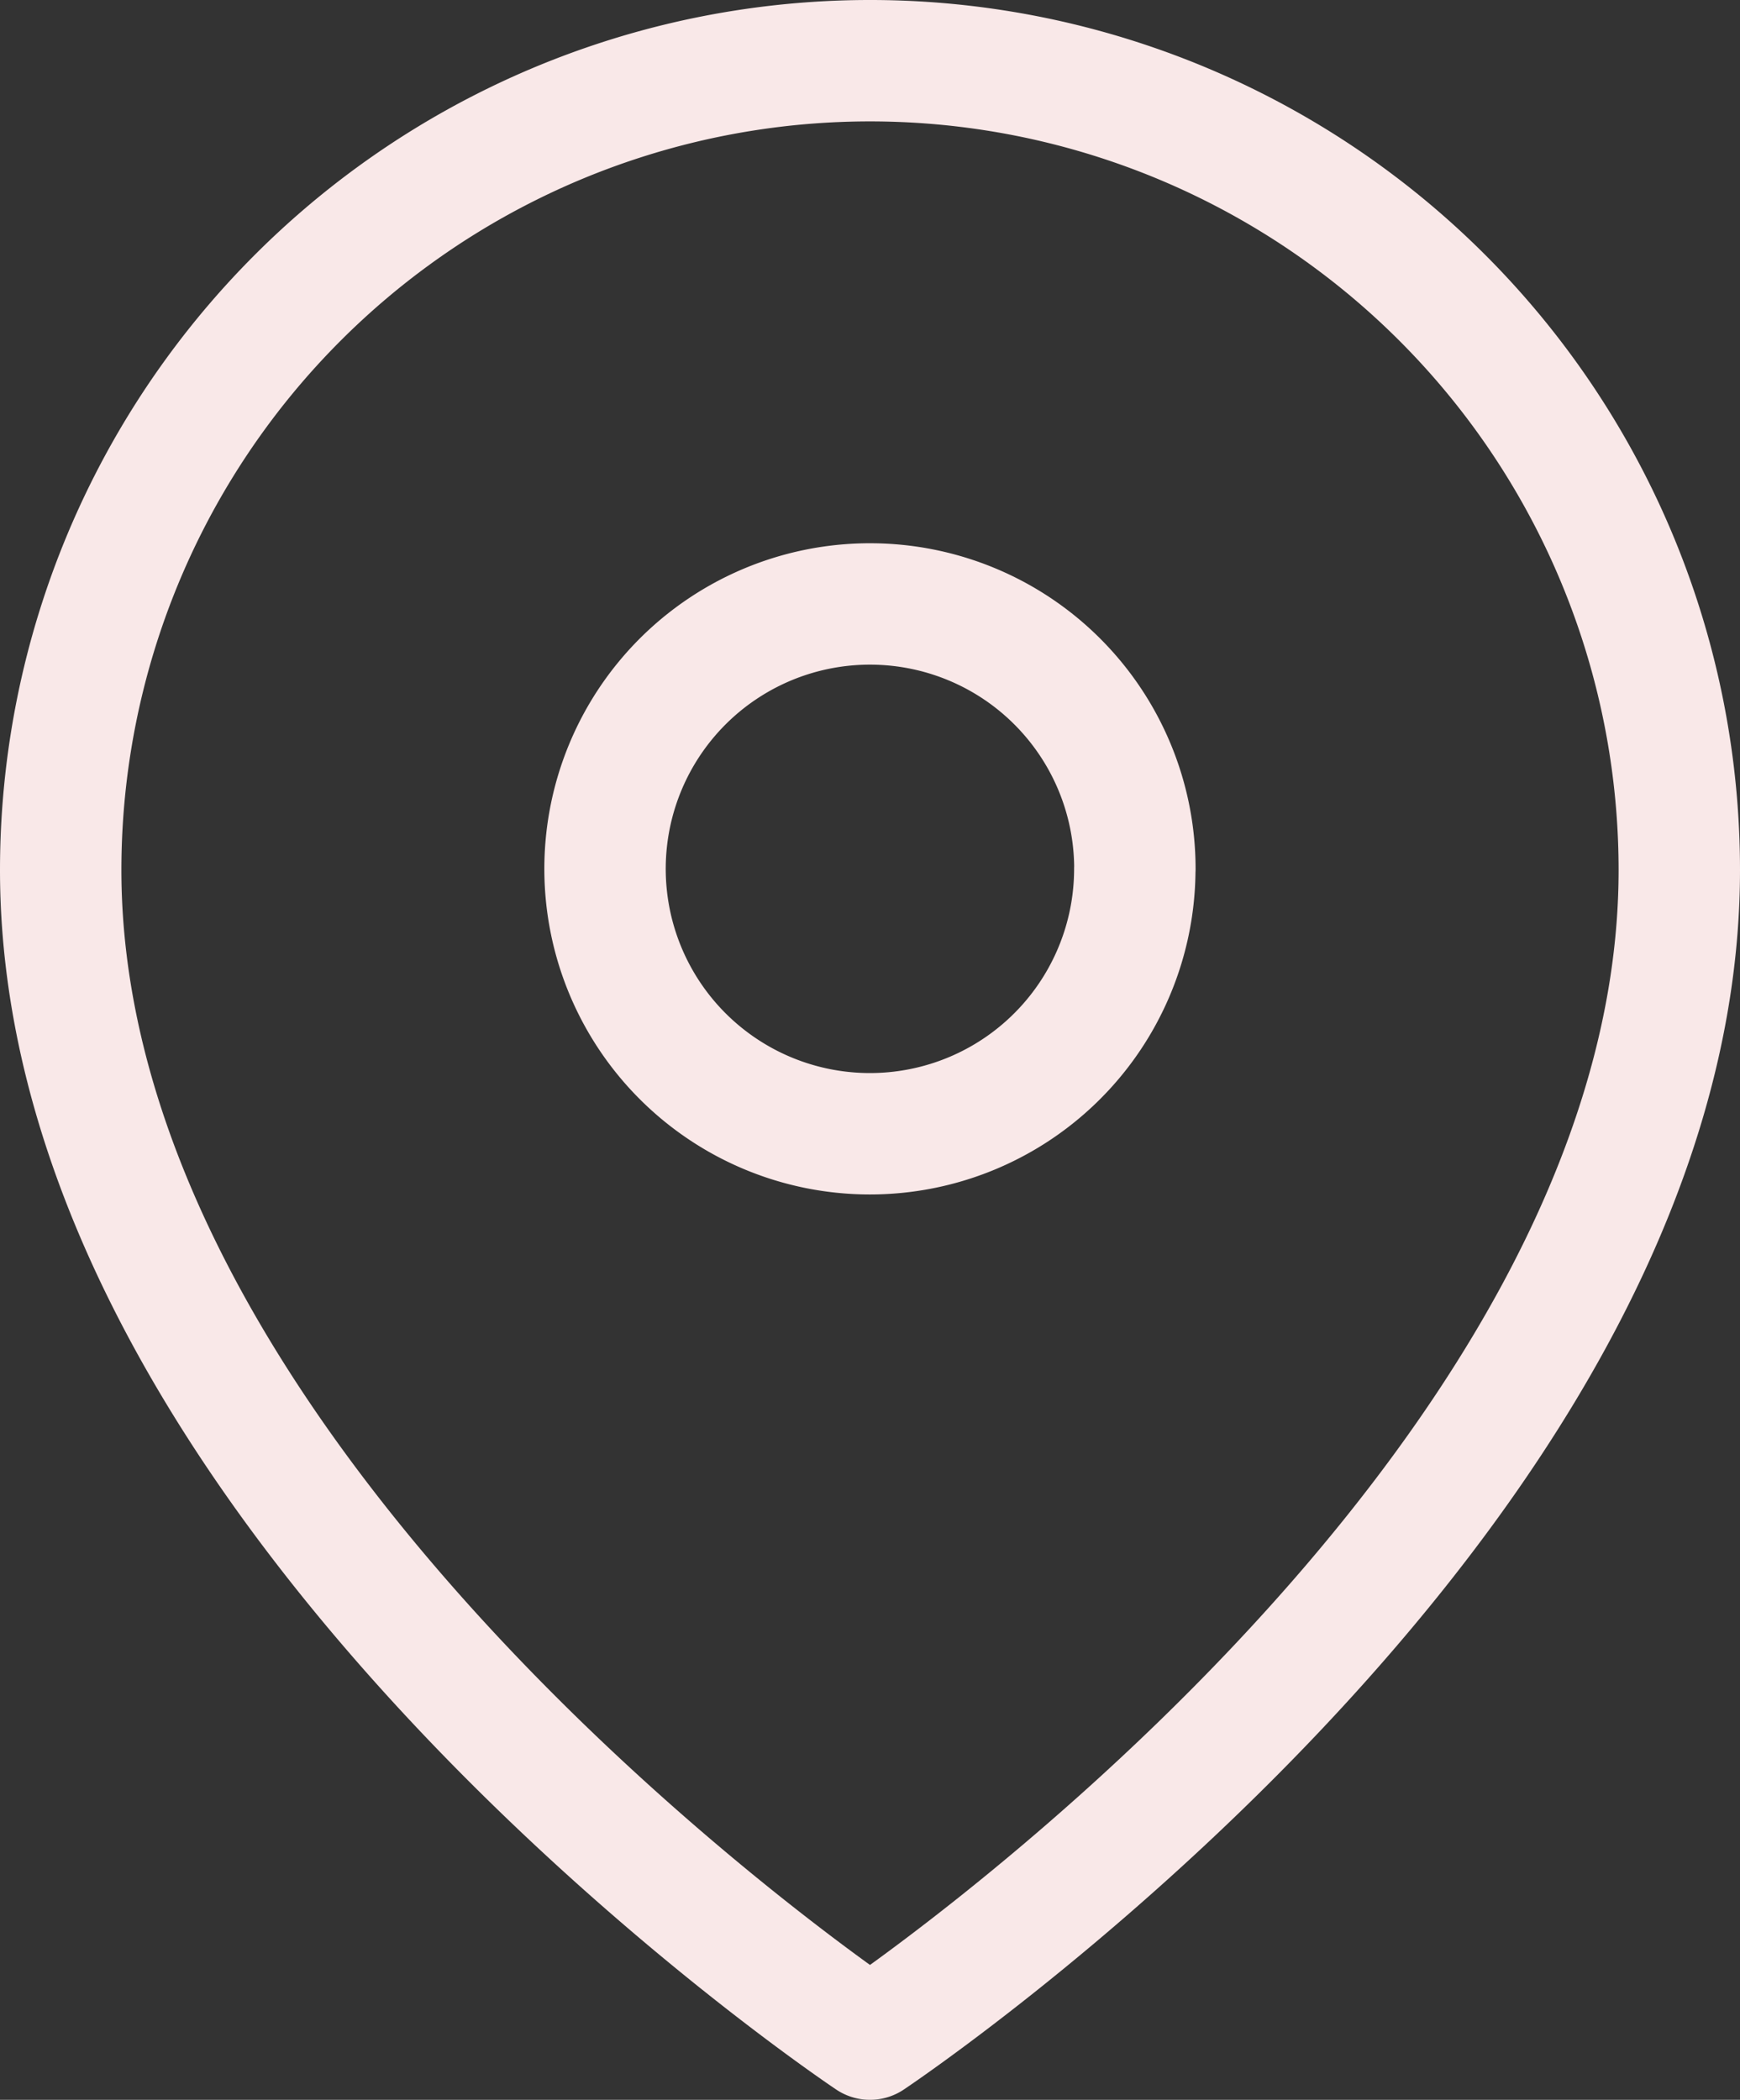 <svg xmlns="http://www.w3.org/2000/svg" width="21.5" height="25.944"><rect width="100%" height="100%" fill="#333333" stroke="none"/><g data-name="Icon feather-map-pin" fill="none" stroke="#f9e8e8" stroke-linecap="round" stroke-linejoin="round" stroke-width="1.5"><path data-name="Path 13" d="M20.75 10.75c0 7.778-10 14.444-10 14.444s-10-6.666-10-14.444a10 10 0 1120 0z"/><path data-name="Path 14" d="M14.022 10.735a3.273 3.273 0 11-3.272-3.273 3.273 3.273 0 013.273 3.273z"/></g></svg>